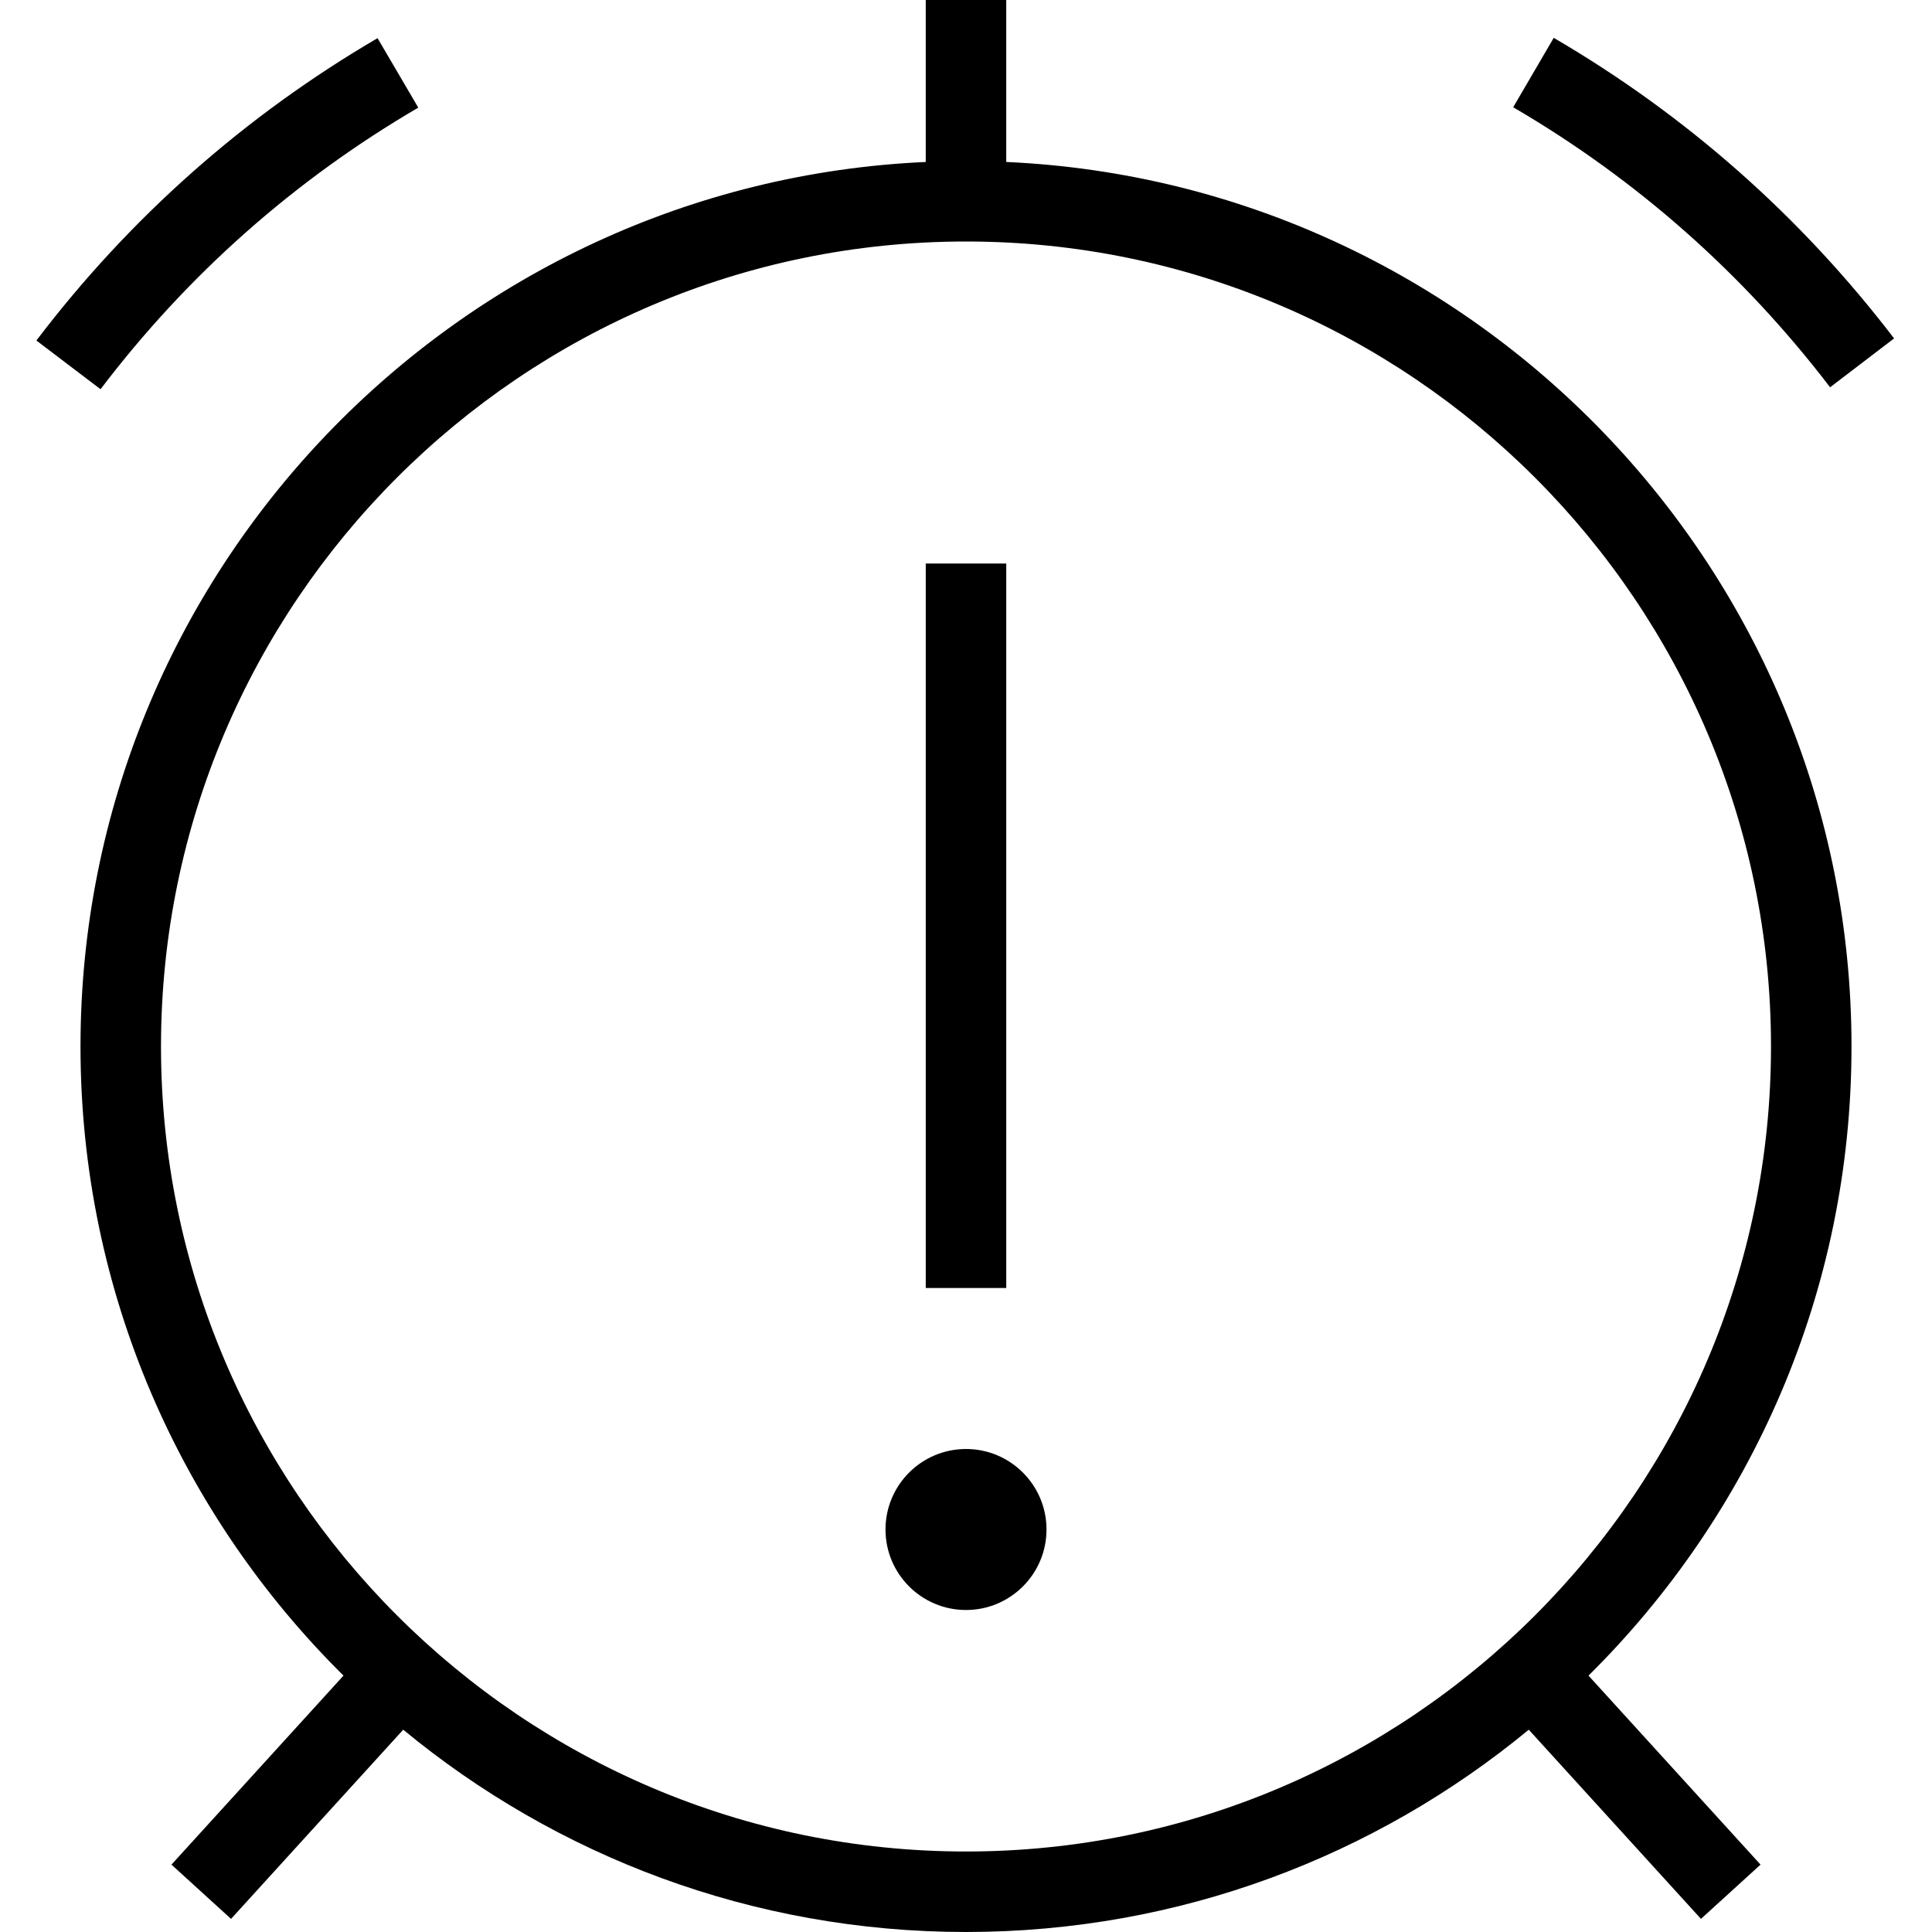 <?xml version="1.0" encoding="UTF-8"?>
<svg xmlns="http://www.w3.org/2000/svg" id="Layer_1" data-name="Layer 1" viewBox="0 0 24 24" width="512" height="512"><path d="M23,13c0-5.898-4.666-10.726-10.5-10.988V0h-1V2.012C5.666,2.274,1,7.102,1,13c0,3.053,1.251,5.82,3.267,7.815l-2.137,2.348,.74,.674,2.139-2.35c1.902,1.57,4.338,2.513,6.991,2.513s5.089-.944,6.991-2.513l2.139,2.35,.74-.674-2.137-2.348c2.016-1.995,3.267-4.761,3.267-7.815Zm-21,0C2,7.486,6.486,3,12,3s10,4.486,10,10-4.486,10-10,10S2,18.514,2,13ZM18.797,1.333l.504-.863c1.646,.961,3.068,2.217,4.228,3.734l-.795,.607c-1.08-1.413-2.404-2.584-3.937-3.479ZM1.249,4.835l-.797-.605C1.611,2.705,3.038,1.44,4.69,.474l.506,.863c-1.54,.9-2.868,2.077-3.947,3.498Zm11.251,11.165h-1V7h1v9Zm.5,3c0,.552-.448,1-1,1s-1-.448-1-1,.448-1,1-1,1,.448,1,1Z"/></svg>
